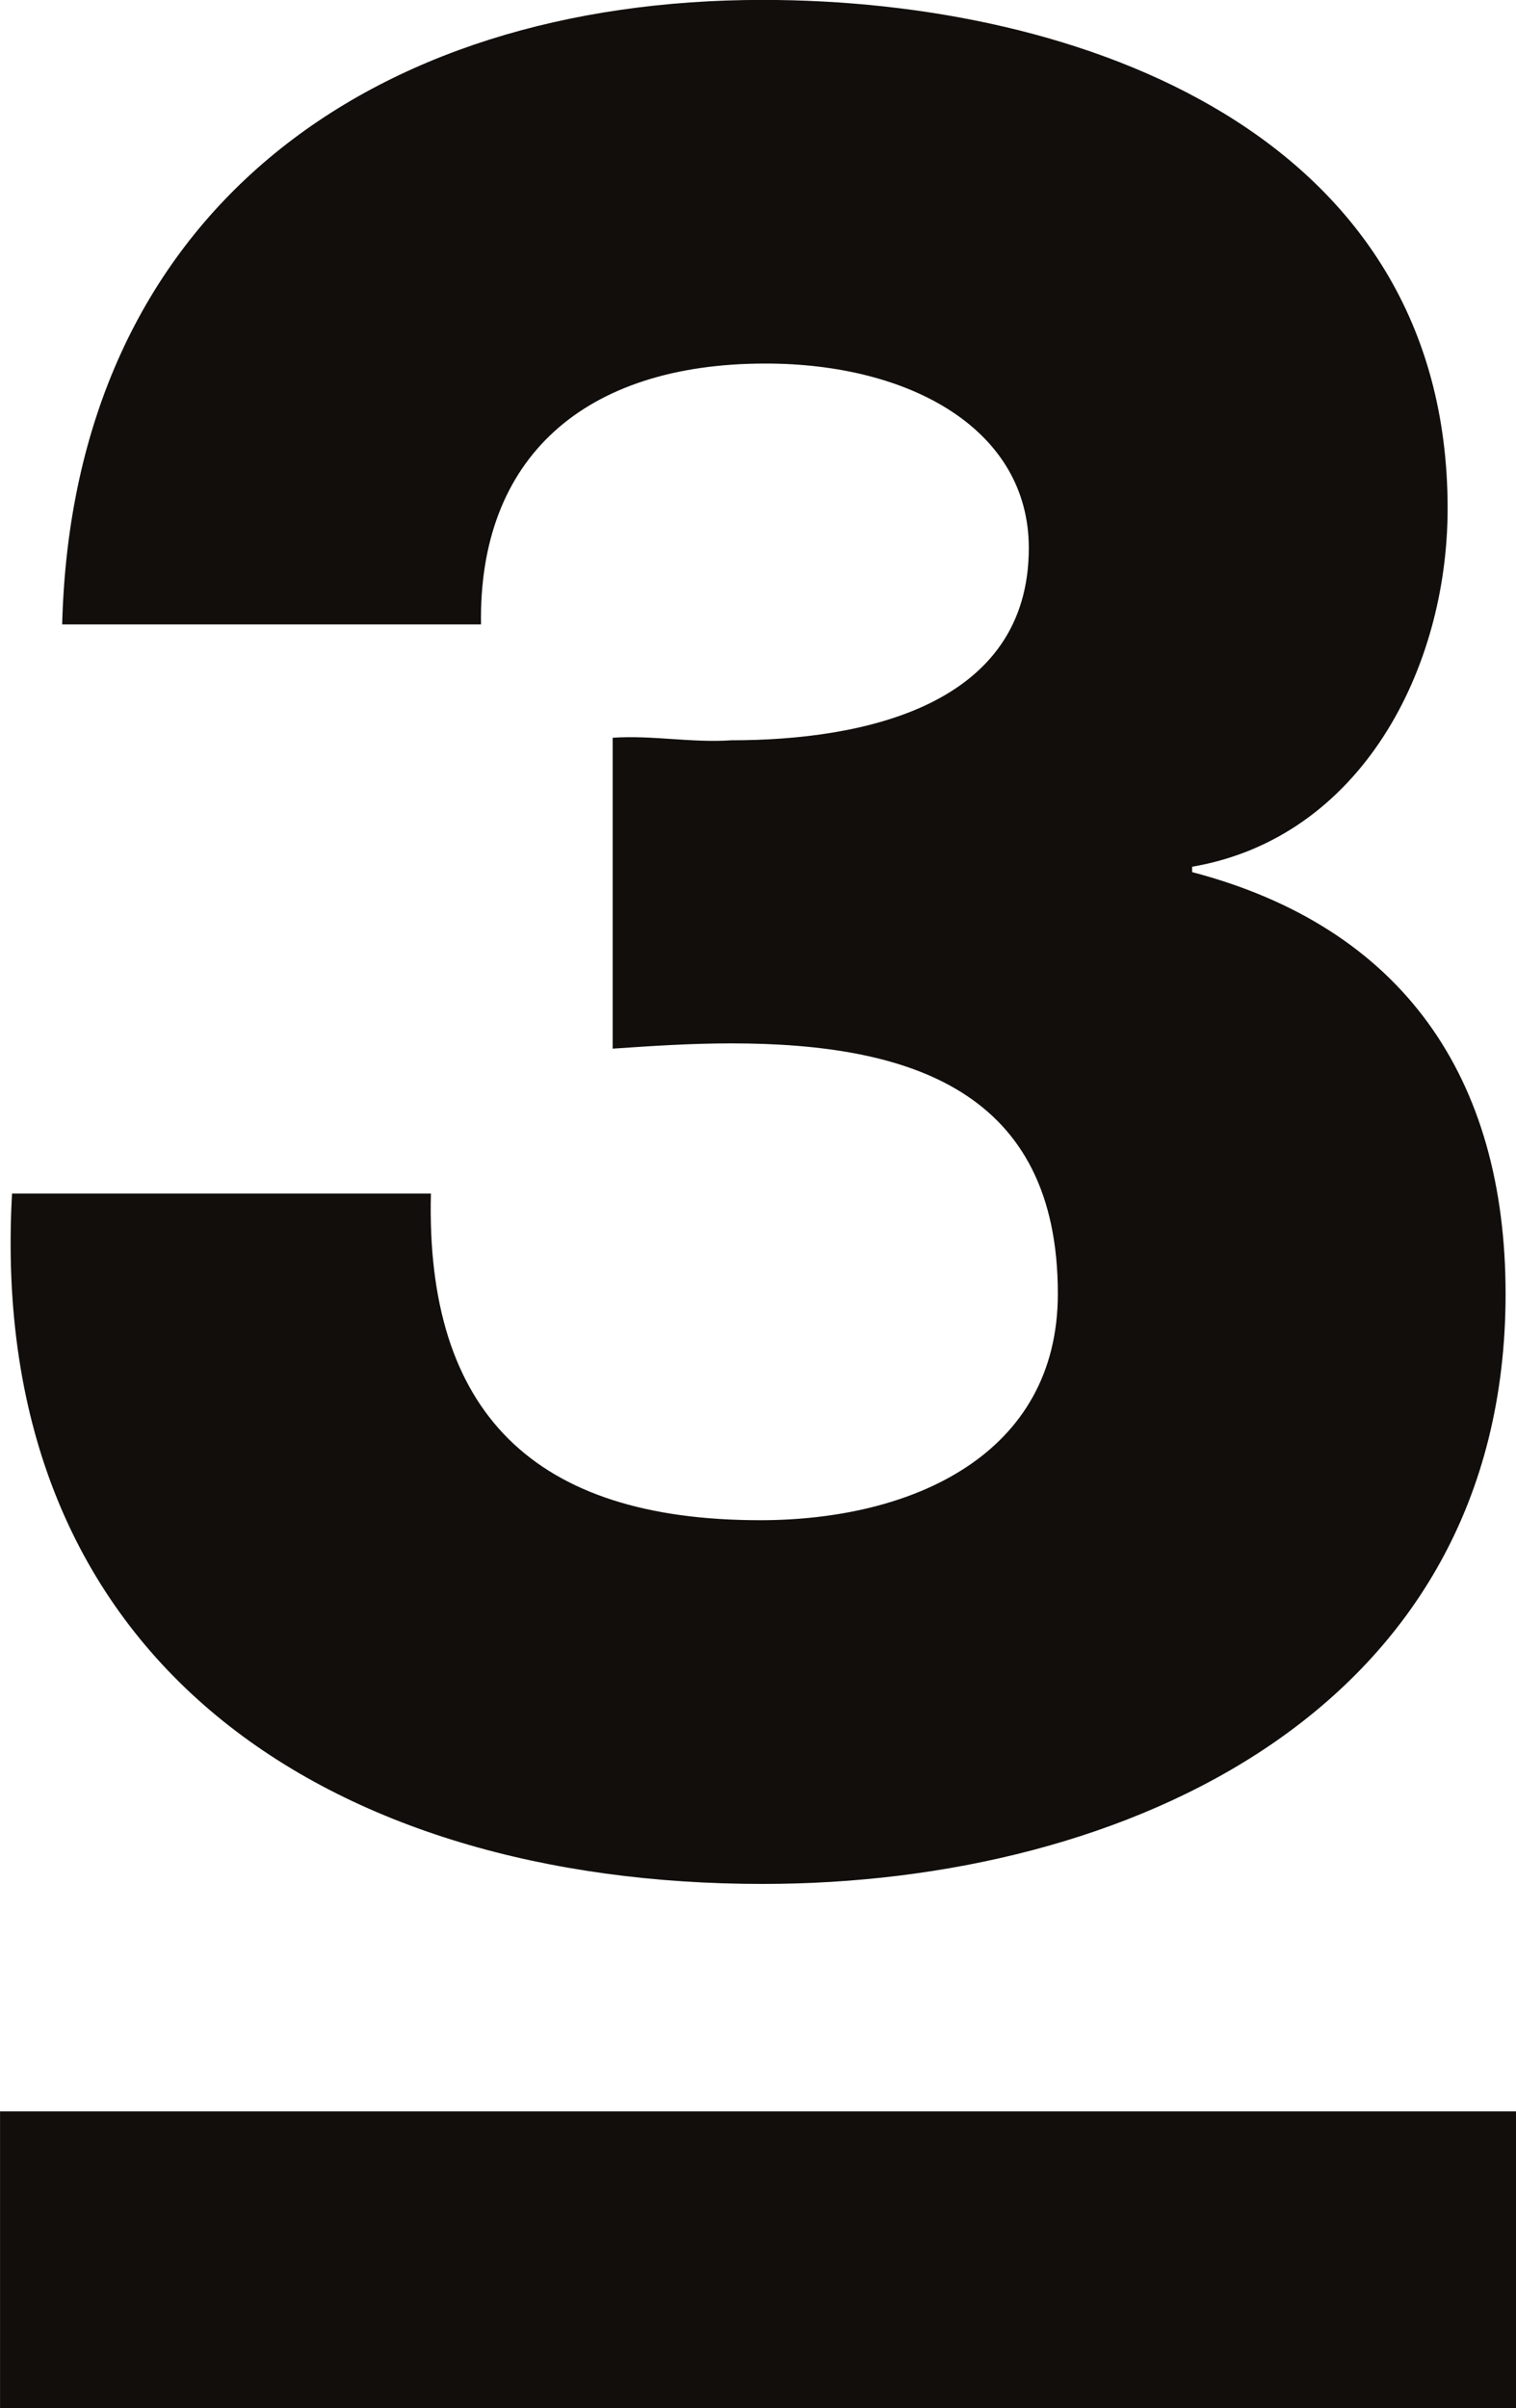 <svg xmlns="http://www.w3.org/2000/svg" height="952.89" width="600" viewBox="0 0 158.75 252.12"><g transform="translate(135.49 114.04)" fill="#110e0c"><path d="m23.264 138.08h-158.75v-31.08h158.75l.004 31.08z"/><path d="m-10.664-22.74c22.07 5.789 32.834 21.521 32.834 44.15 0 43.574-39.729 61.782-77.8 61.782-44.97 0-81.36-22.892-78.6-72.28h43.863c-.573 22.892 10.74 34.2 34.471 34.2 15.998 0 31.18-6.894 31.18-23.71 0-21.255-15.466-26.21-34.2-26.21-4.132 0-8.285.266-12.417.552v-32.548c4.132-.286 8.285.553 12.417.266 13.789 0 31.16-3.58 31.16-20.13 0-12.417-12.418-19.312-27.577-19.312-19.05 0-30.07 9.922-29.786 27.311h-43.86c1.1-43.04 32.26-65.38 73.36-65.38 33.387 0 71.72 14.07 71.72 53.23 0 16.837-9.104 34.492-26.758 37.519v.553"/></g></svg>